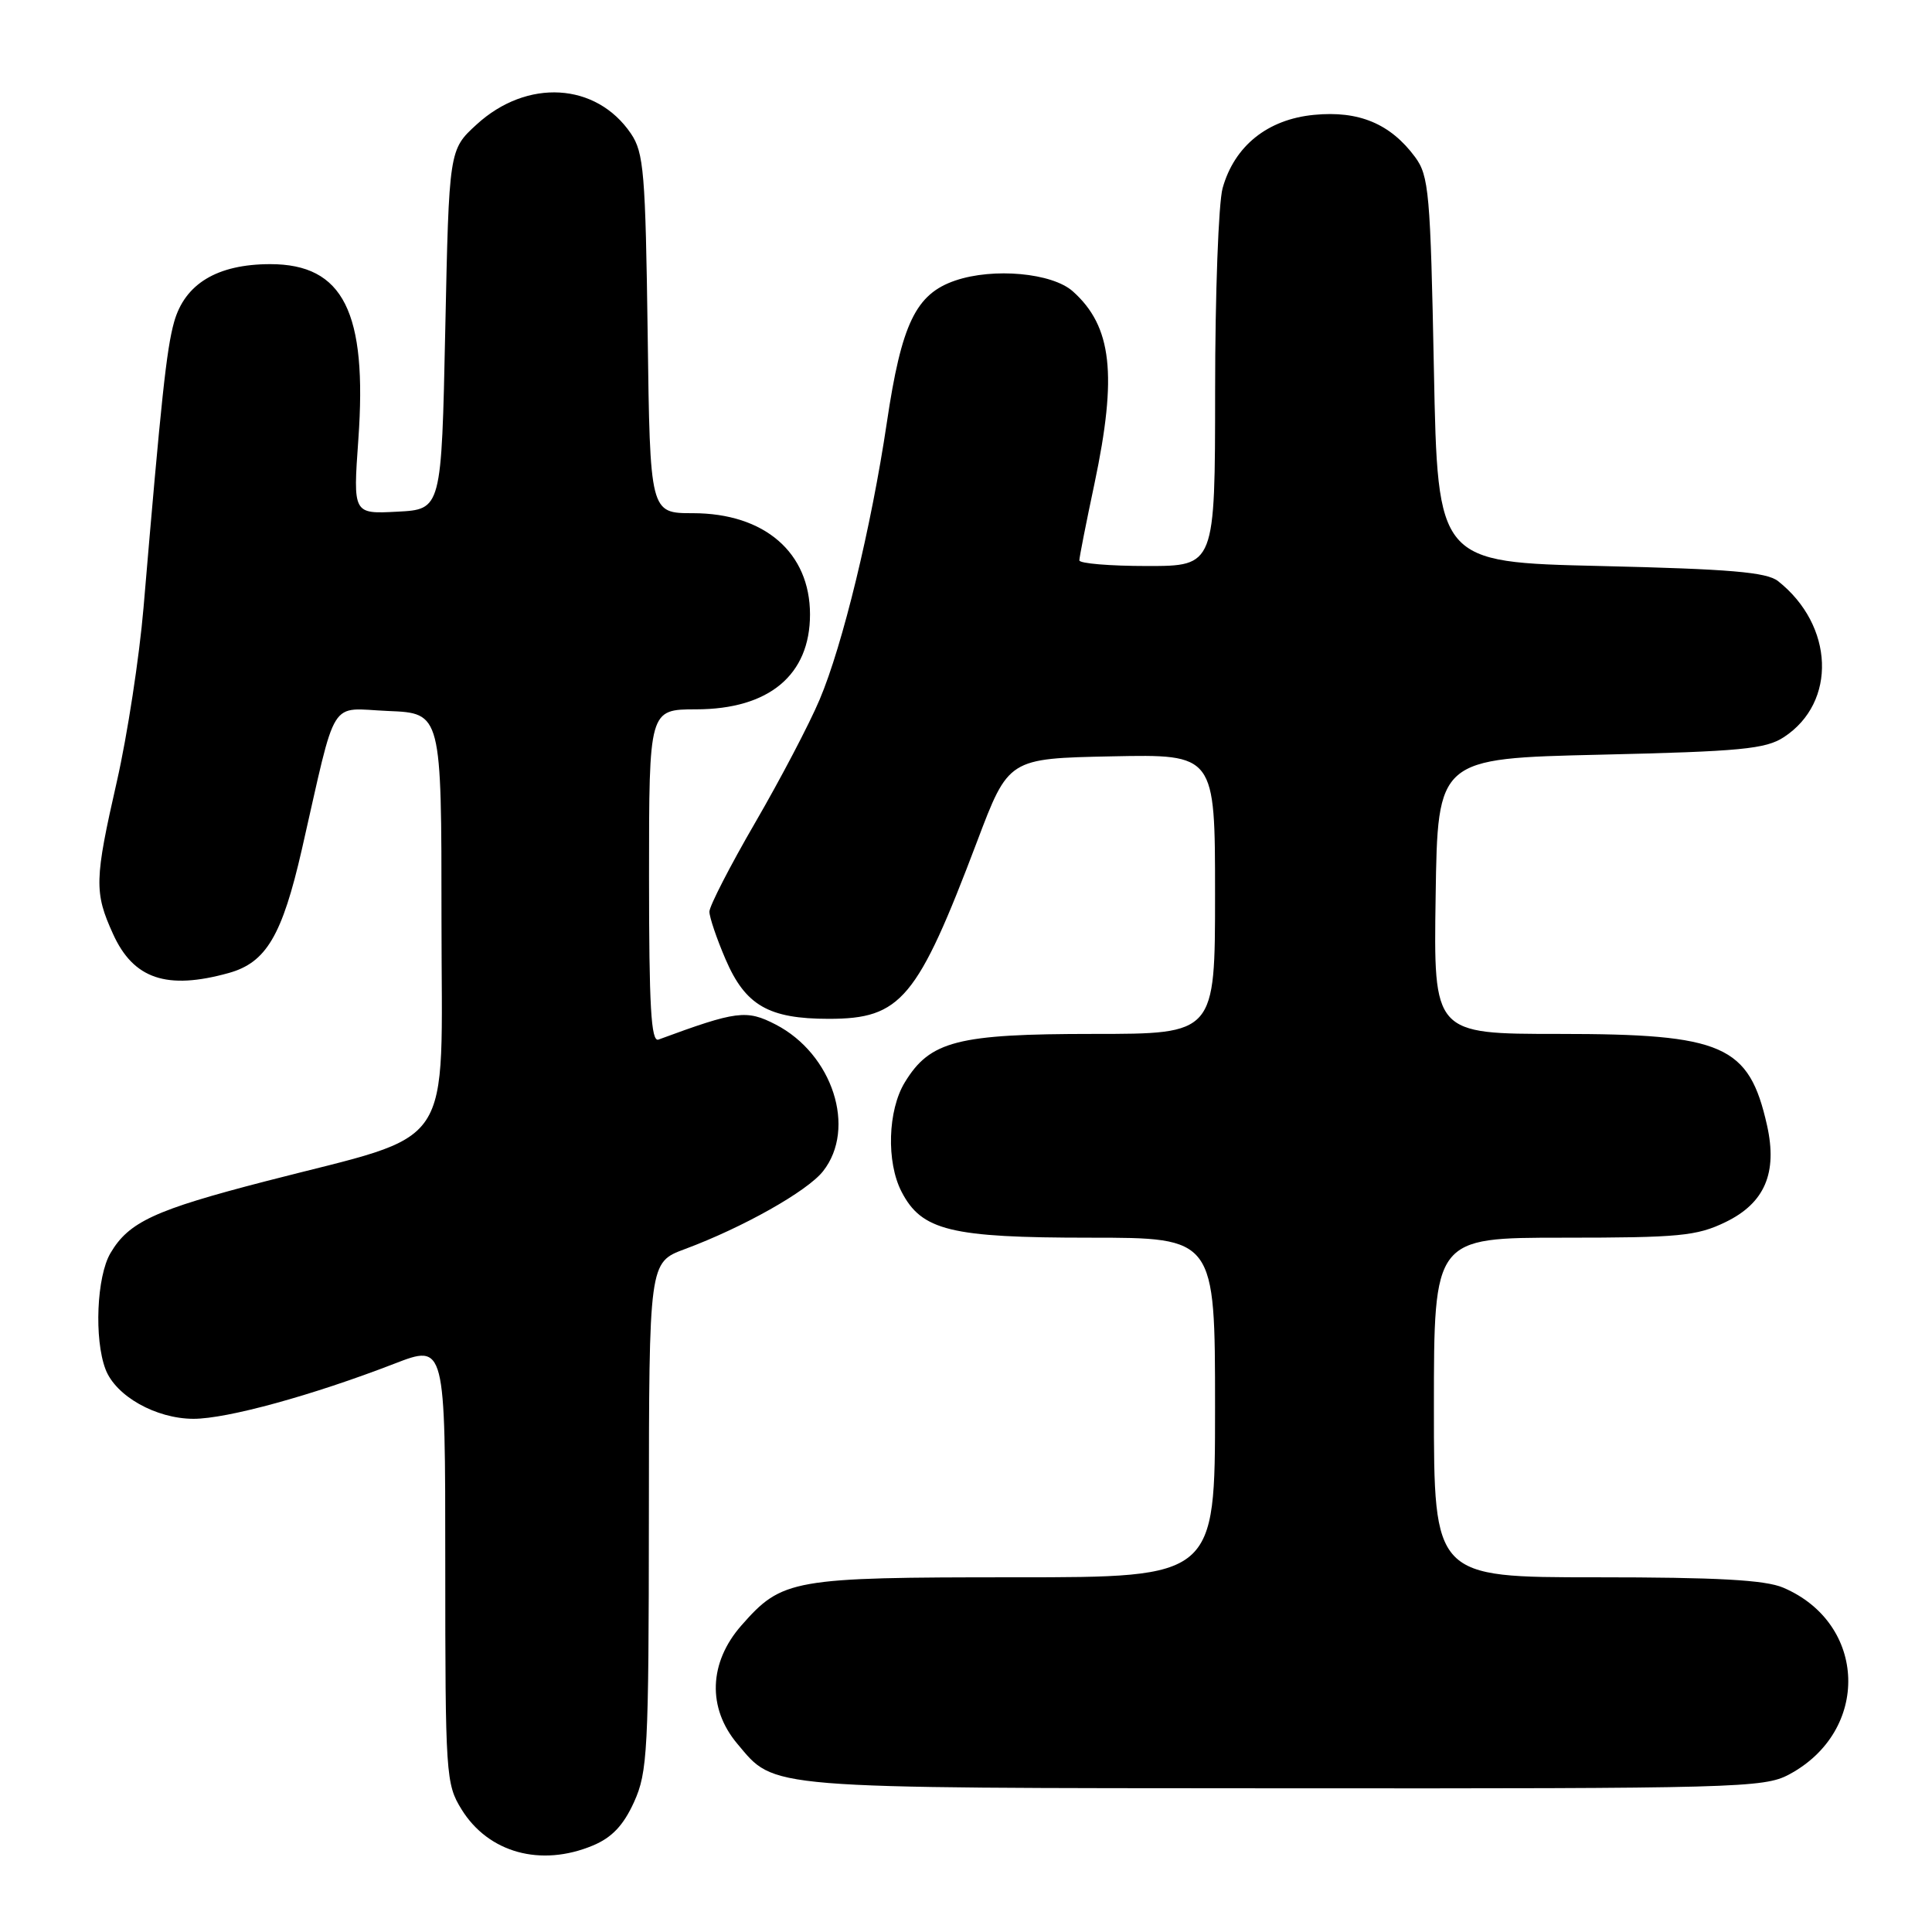 <?xml version="1.0" encoding="UTF-8" standalone="no"?>
<!DOCTYPE svg PUBLIC "-//W3C//DTD SVG 1.1//EN" "http://www.w3.org/Graphics/SVG/1.1/DTD/svg11.dtd" >
<svg xmlns="http://www.w3.org/2000/svg" xmlns:xlink="http://www.w3.org/1999/xlink" version="1.1" viewBox="0 0 256 256">
 <g >
 <path fill="currentColor"
d=" M 78.56 244.54 C 81.08 243.49 82.61 241.87 84.01 238.79 C 85.81 234.82 85.96 232.03 85.98 200.89 C 86.00 167.27 86.00 167.27 90.75 165.51 C 98.44 162.65 106.98 157.84 109.06 155.19 C 113.53 149.52 110.33 139.65 102.77 135.75 C 98.91 133.76 97.62 133.93 87.25 137.75 C 86.27 138.11 86.00 133.37 86.00 116.11 C 86.00 94.00 86.00 94.00 92.25 93.99 C 101.89 93.98 107.33 89.45 107.33 81.42 C 107.33 73.22 101.31 68.01 91.82 68.00 C 86.13 68.00 86.13 68.00 85.82 44.25 C 85.53 22.89 85.31 20.22 83.60 17.70 C 79.00 10.92 69.83 10.38 63.15 16.50 C 59.50 19.84 59.50 19.84 59.00 43.67 C 58.50 67.50 58.50 67.50 52.64 67.80 C 46.78 68.11 46.78 68.11 47.48 58.26 C 48.69 41.36 45.50 35.00 35.80 35.00 C 28.78 35.01 24.48 37.60 23.06 42.70 C 22.06 46.30 21.37 52.74 19.02 80.50 C 18.46 87.10 16.87 97.44 15.50 103.48 C 12.51 116.60 12.47 118.24 14.98 123.76 C 17.68 129.72 22.10 131.21 30.30 128.93 C 35.27 127.55 37.38 123.99 40.00 112.54 C 44.71 91.88 43.46 93.88 51.45 94.21 C 58.50 94.50 58.50 94.50 58.50 121.85 C 58.50 153.23 60.74 149.91 35.17 156.53 C 20.49 160.33 17.07 161.91 14.64 166.04 C 12.81 169.13 12.46 177.44 13.98 181.43 C 15.33 184.99 20.66 187.99 25.64 188.00 C 30.09 188.00 41.38 184.90 52.25 180.70 C 59.00 178.09 59.00 178.09 59.00 207.18 C 59.00 235.20 59.08 236.39 61.15 239.74 C 64.71 245.51 71.66 247.42 78.56 244.54 Z  M 237.02 235.15 C 247.86 229.39 247.44 215.12 236.28 210.37 C 233.89 209.35 227.54 209.00 211.53 209.00 C 190.00 209.00 190.00 209.00 190.00 186.50 C 190.00 164.00 190.00 164.00 207.18 164.00 C 222.50 164.00 224.83 163.78 228.63 161.94 C 233.84 159.42 235.55 155.42 234.14 149.11 C 231.75 138.48 228.37 137.00 206.58 137.00 C 189.95 137.00 189.95 137.00 190.23 118.75 C 190.50 100.50 190.50 100.50 212.05 100.00 C 230.70 99.57 233.97 99.25 236.38 97.67 C 243.42 93.06 243.03 82.87 235.60 77.00 C 234.09 75.81 229.22 75.40 212.10 75.00 C 190.50 74.50 190.50 74.50 190.00 49.00 C 189.54 25.51 189.34 23.29 187.50 20.80 C 184.23 16.39 180.05 14.64 174.11 15.22 C 167.96 15.81 163.56 19.34 162.00 24.94 C 161.46 26.90 161.01 38.96 161.01 51.75 C 161.00 75.00 161.00 75.00 152.00 75.00 C 147.05 75.00 143.01 74.66 143.02 74.25 C 143.02 73.84 143.92 69.27 145.02 64.10 C 148.07 49.64 147.35 43.24 142.15 38.60 C 139.41 36.16 131.65 35.45 126.59 37.17 C 121.35 38.95 119.46 42.87 117.51 56.00 C 115.45 69.84 111.65 85.53 108.60 92.71 C 107.26 95.90 103.42 103.22 100.08 108.98 C 96.73 114.75 94.00 120.07 94.00 120.80 C 94.00 121.53 94.96 124.37 96.14 127.11 C 98.77 133.23 101.85 135.00 109.82 135.00 C 119.40 135.00 121.55 132.42 129.47 111.50 C 133.63 100.50 133.63 100.50 147.31 100.22 C 161.00 99.94 161.00 99.94 161.00 118.47 C 161.00 137.00 161.00 137.00 144.90 137.00 C 126.85 137.00 123.23 137.93 119.89 143.42 C 117.63 147.12 117.43 153.99 119.46 157.91 C 122.12 163.06 125.95 164.00 144.40 164.00 C 161.00 164.00 161.00 164.00 161.00 186.50 C 161.00 209.00 161.00 209.00 134.47 209.00 C 104.93 209.00 103.64 209.23 98.23 215.39 C 93.92 220.30 93.71 226.32 97.70 231.06 C 102.78 237.09 100.68 236.92 170.02 236.96 C 229.96 237.00 233.73 236.90 237.02 235.15 Z "/>
</g>
</svg>